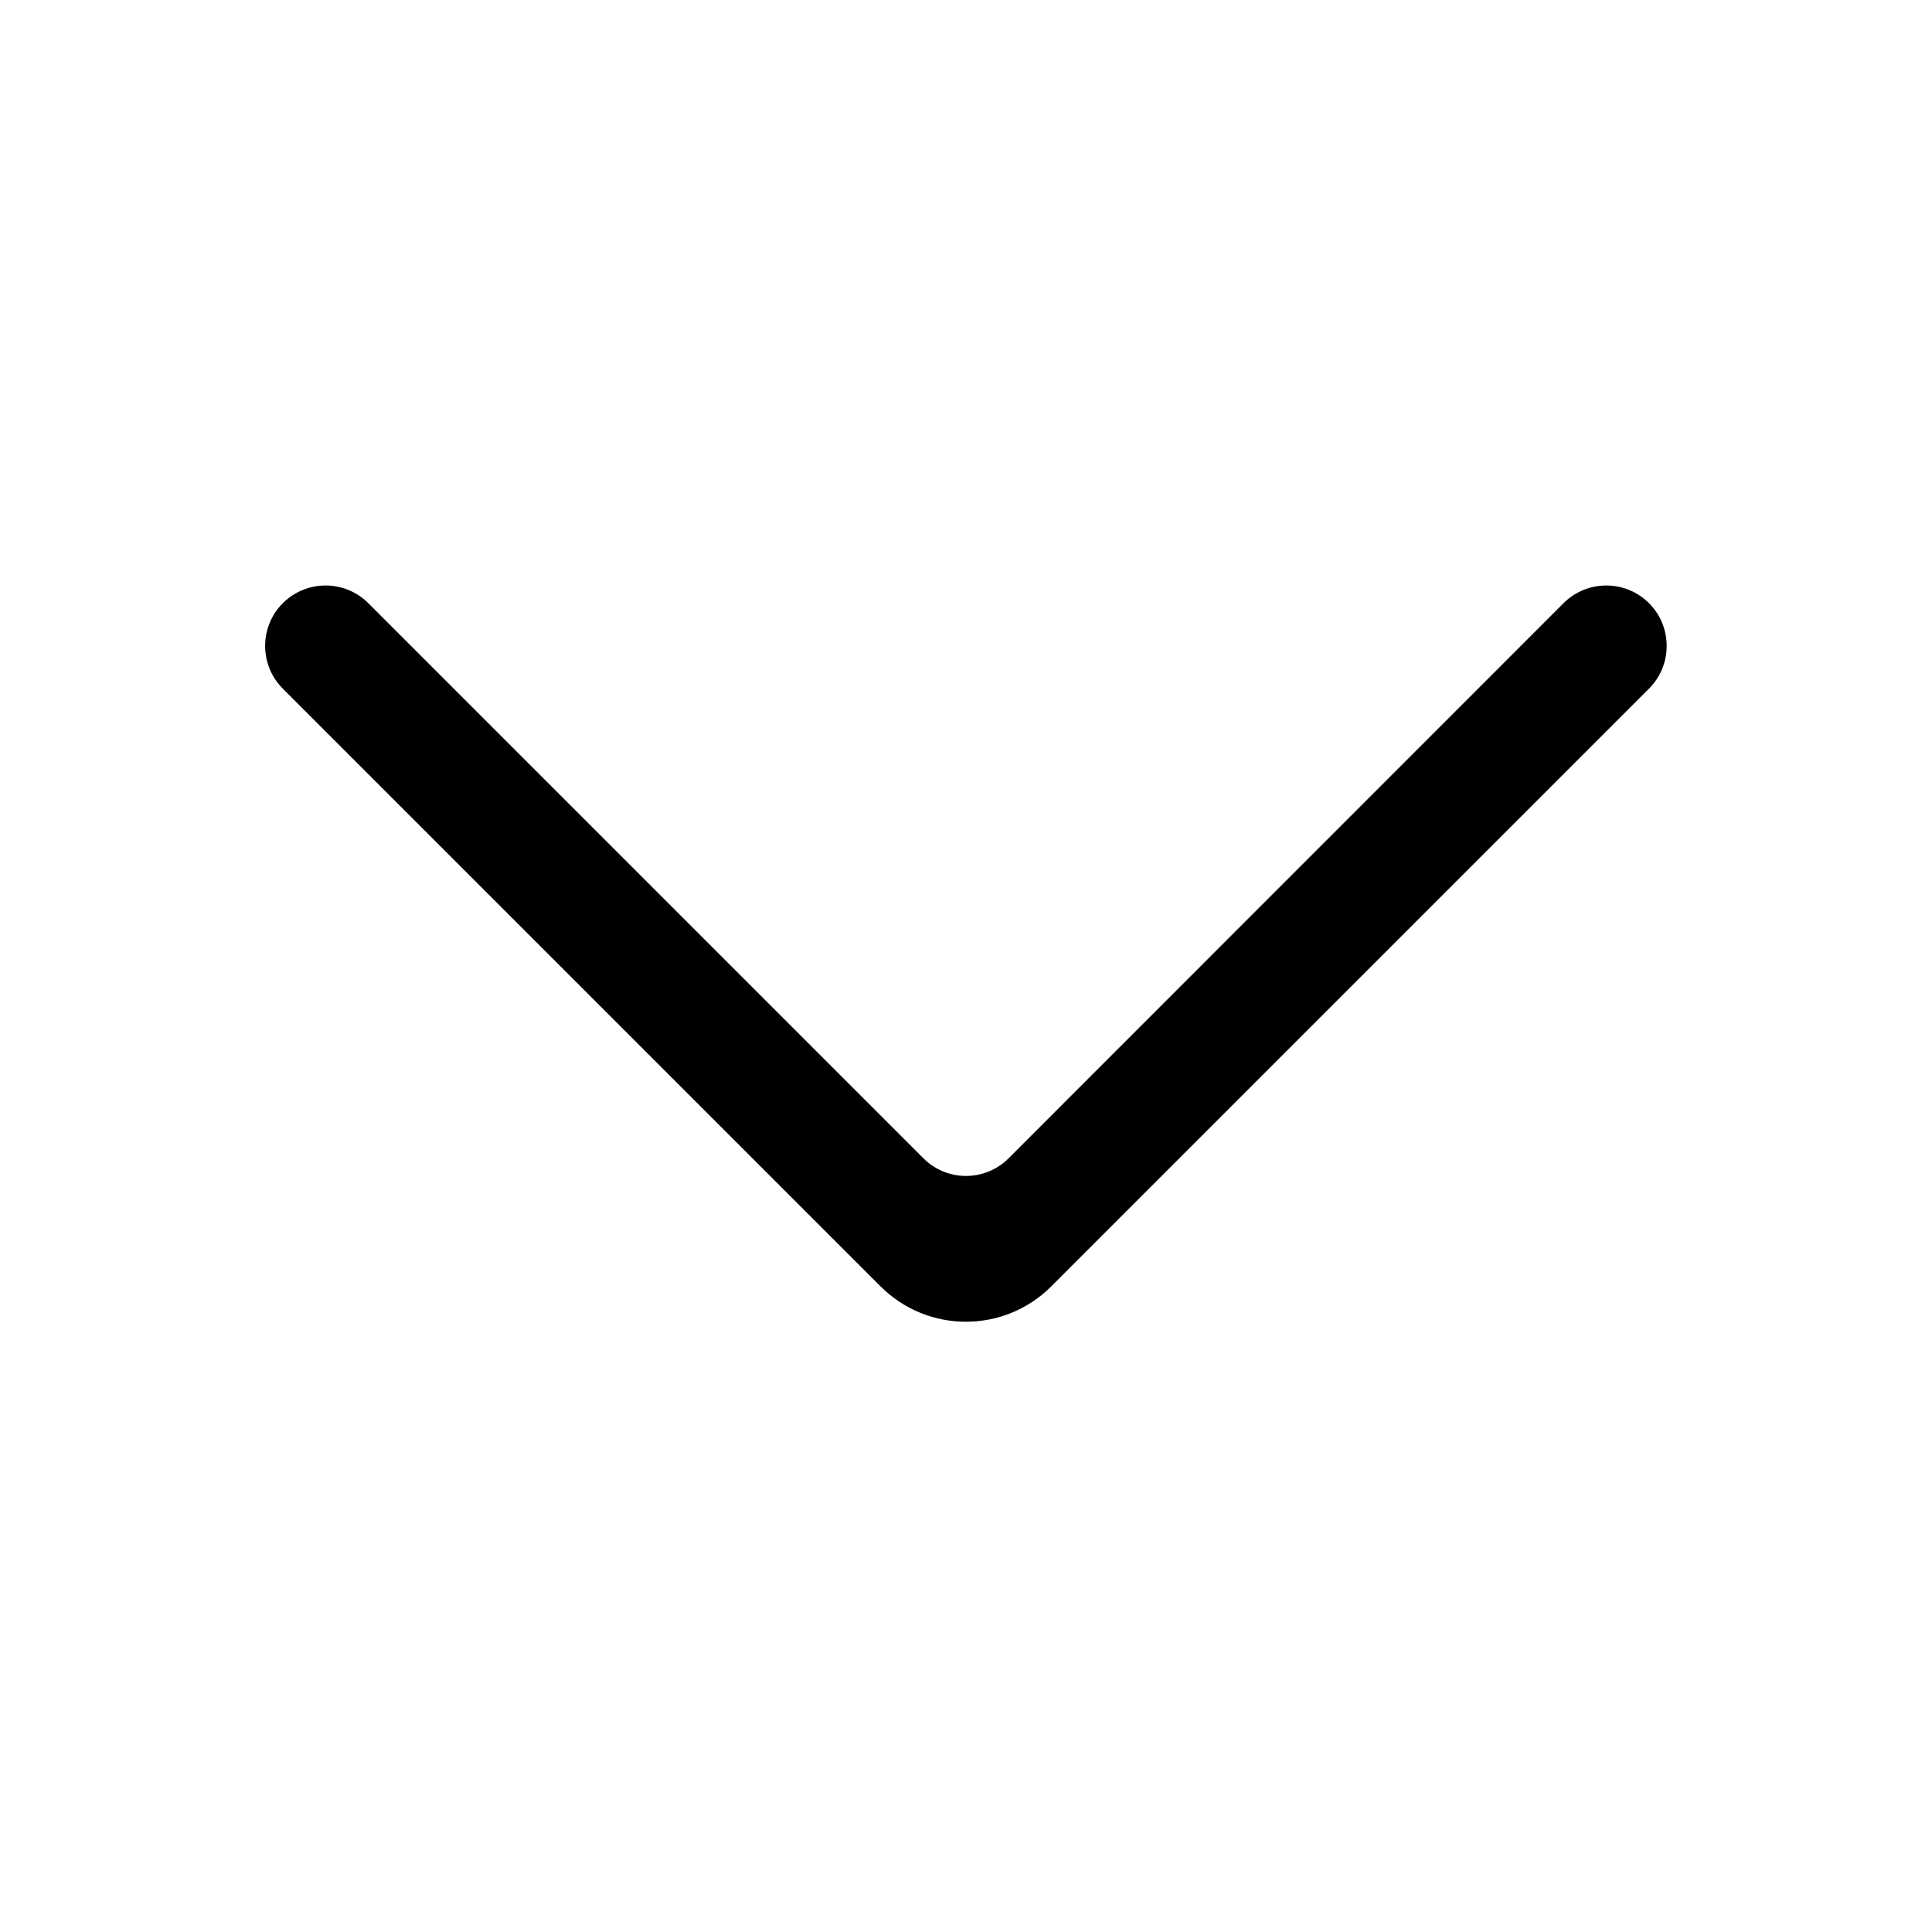 <?xml version="1.0" standalone="no"?><!DOCTYPE svg PUBLIC "-//W3C//DTD SVG 1.1//EN" "http://www.w3.org/Graphics/SVG/1.1/DTD/svg11.dtd"><svg t="1491673261441" class="icon" style="" viewBox="0 0 1024 1024" version="1.1" xmlns="http://www.w3.org/2000/svg" p-id="2385" xmlns:xlink="http://www.w3.org/1999/xlink" width="256" height="256"><defs><style type="text/css"></style></defs><path d="M489.4 613.9 195.2 319.7c-12.5-12.5-32.8-12.5-45.3 0l0 0c-12.5 12.5-12.5 32.8 0 45.3l316.8 316.8c25 25 65.5 25 90.5 0l316.8-316.8c12.5-12.5 12.5-32.8 0-45.3l0 0c-12.5-12.5-32.8-12.5-45.3 0L534.6 613.9C522.1 626.4 501.9 626.4 489.4 613.9z" p-id="2386" fill="#000000"></path></svg>